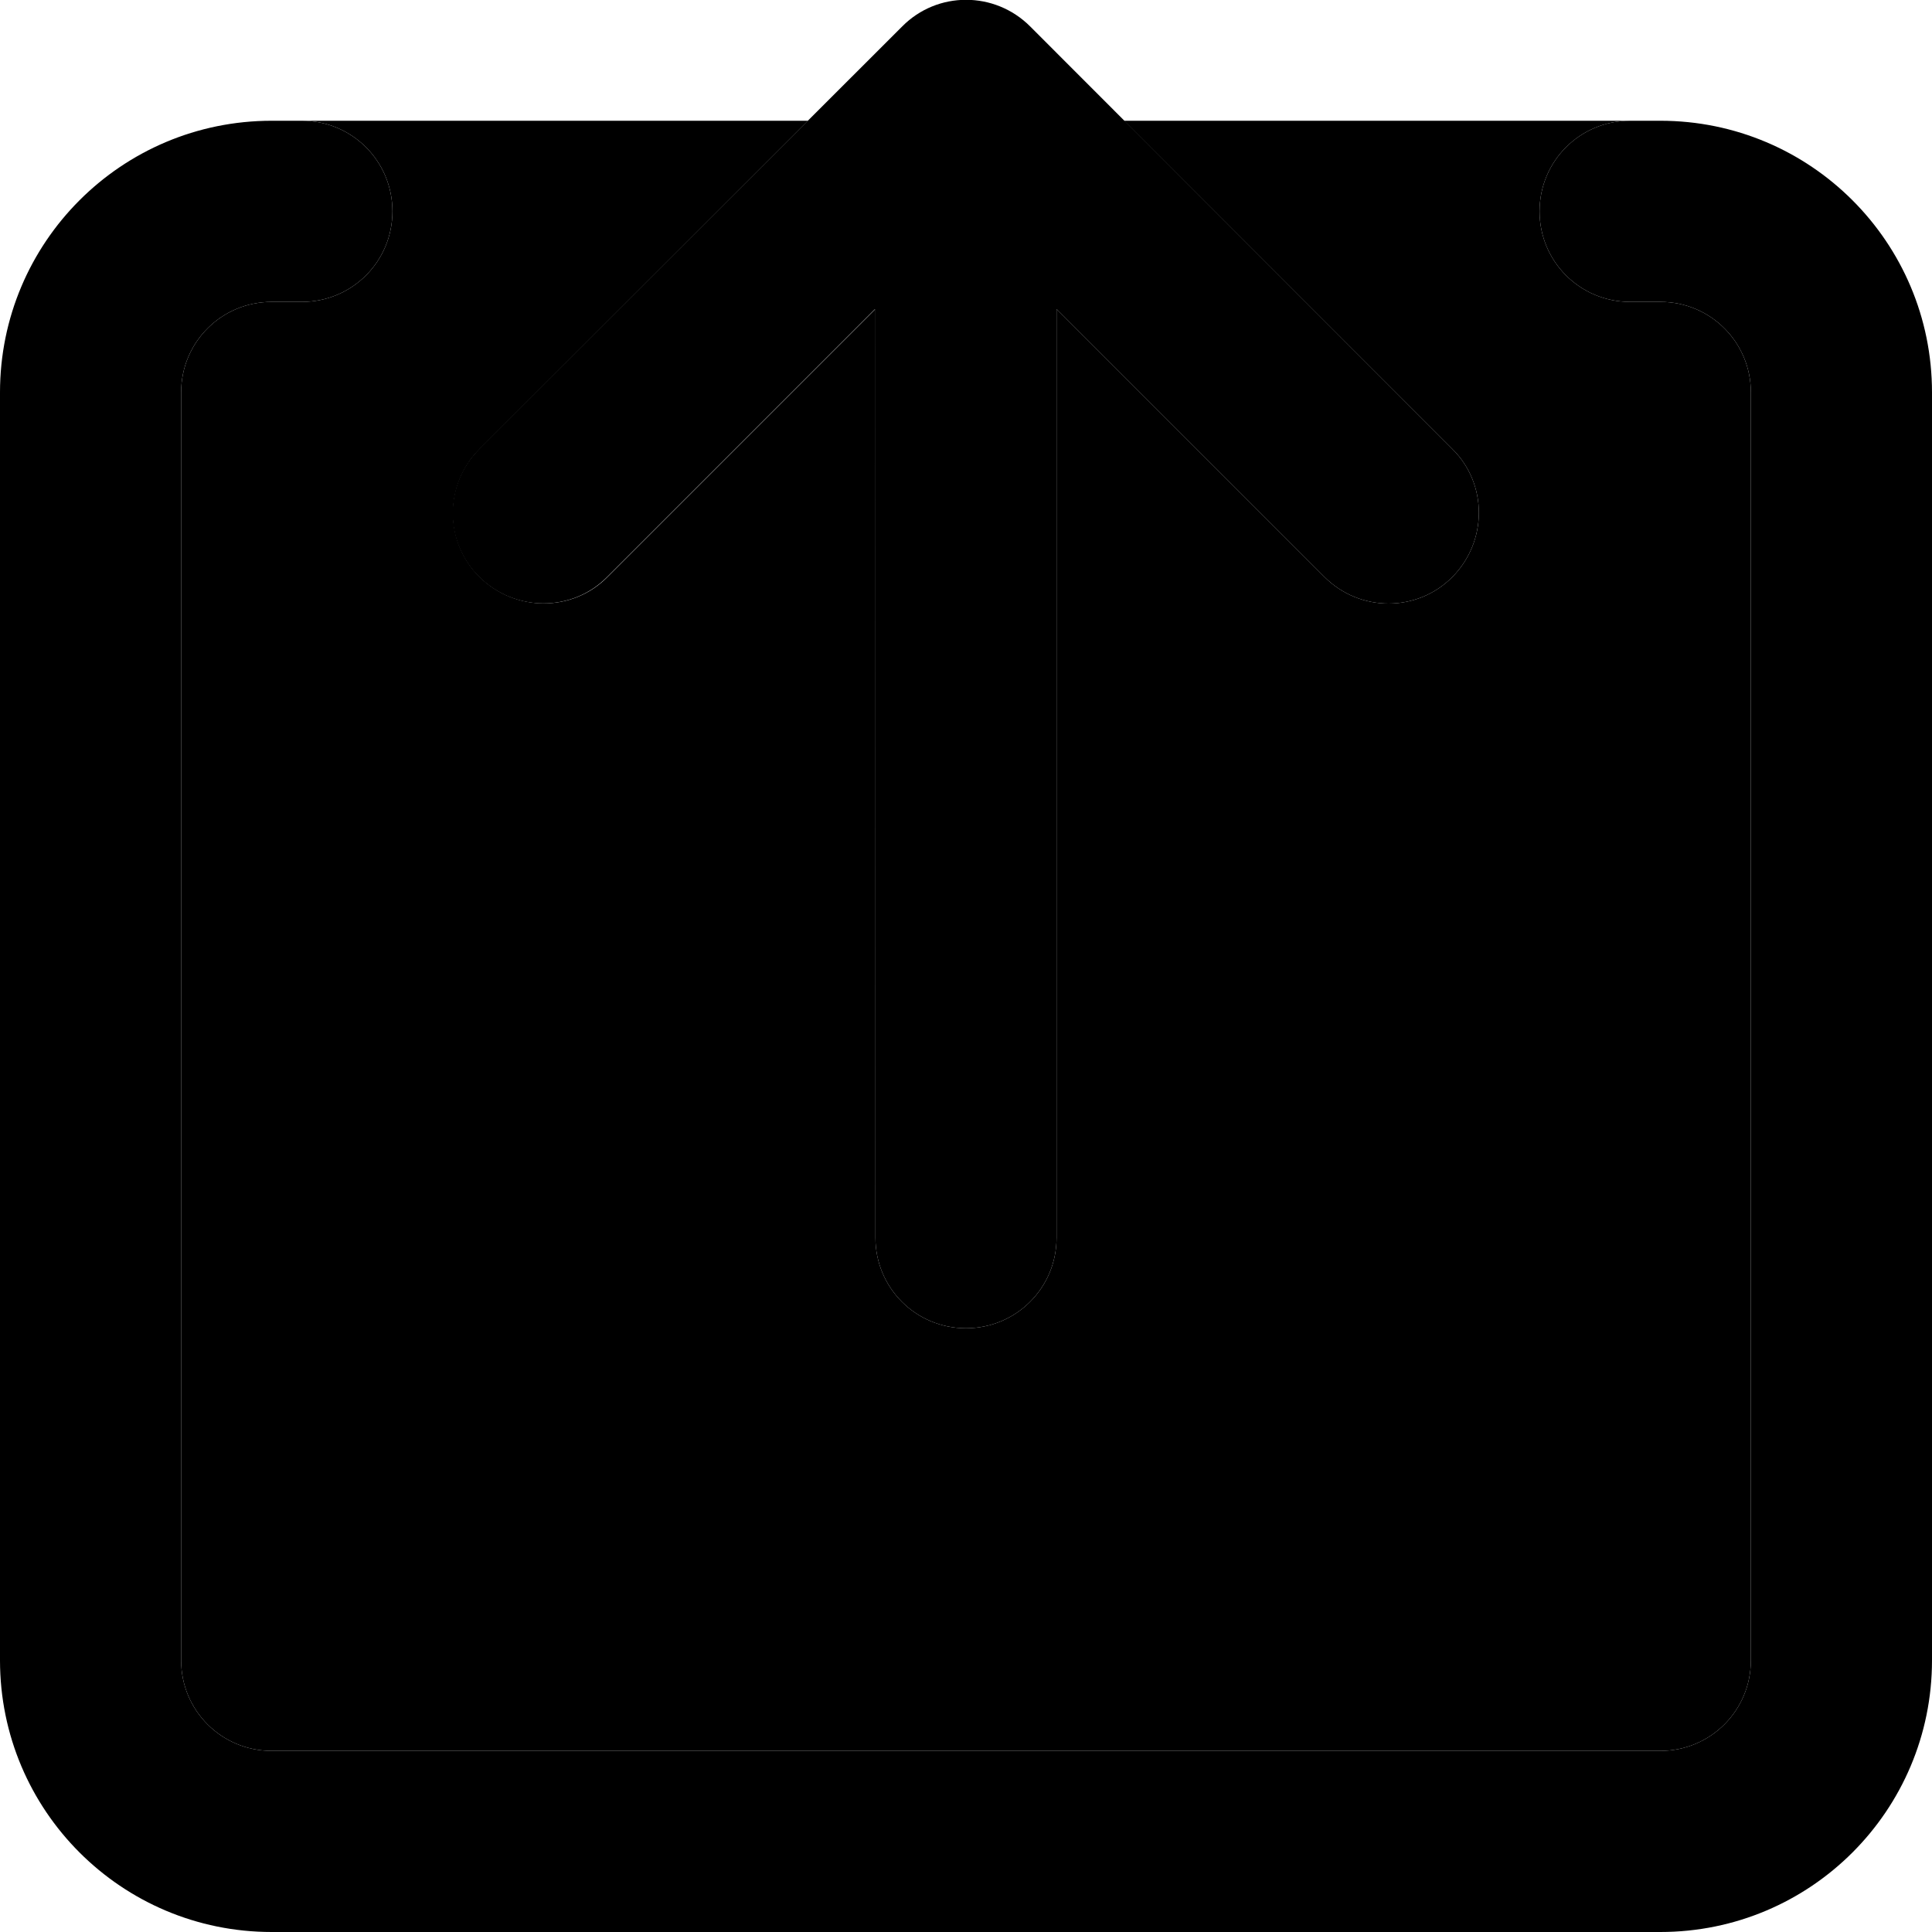 <svg xmlns="http://www.w3.org/2000/svg" width="24" height="24" viewBox="0 0 512 512">
    <path class="pr-icon-duotone-secondary" d="M48 104c0-13.3 10.7-24 24-24l8 0c13.3 0 24-10.7 24-24s-10.7-24-24-24l134.1 0-87 87c-9.4 9.4-9.4 24.6 0 33.9s24.6 9.4 33.9 0l71-71L232 328c0 13.3 10.7 24 24 24s24-10.7 24-24l0-246.1 71 71c9.4 9.4 24.6 9.4 33.9 0s9.4-24.6 0-33.9l-87-87L432 32c-13.3 0-24 10.7-24 24s10.7 24 24 24l8 0c13.3 0 24 10.7 24 24l0 336c0 13.3-10.7 24-24 24L72 464c-13.3 0-24-10.7-24-24l0-336z"/>
    <path class="pr-icon-duotone-primary" d="M273 7c-9.4-9.4-24.6-9.4-33.9 0L127 119c-9.4 9.4-9.4 24.6 0 33.9s24.6 9.4 33.9 0l71-71L232 328c0 13.3 10.7 24 24 24s24-10.7 24-24l0-246.1 71 71c9.4 9.4 24.6 9.4 33.9 0s9.4-24.6 0-33.9L273 7zM72 32C32.2 32 0 64.2 0 104L0 440c0 39.8 32.2 72 72 72l368 0c39.8 0 72-32.2 72-72l0-336c0-39.8-32.2-72-72-72l-8 0c-13.3 0-24 10.7-24 24s10.7 24 24 24l8 0c13.3 0 24 10.7 24 24l0 336c0 13.3-10.7 24-24 24L72 464c-13.3 0-24-10.7-24-24l0-336c0-13.3 10.7-24 24-24l8 0c13.3 0 24-10.7 24-24s-10.7-24-24-24l-8 0z"/>
</svg>